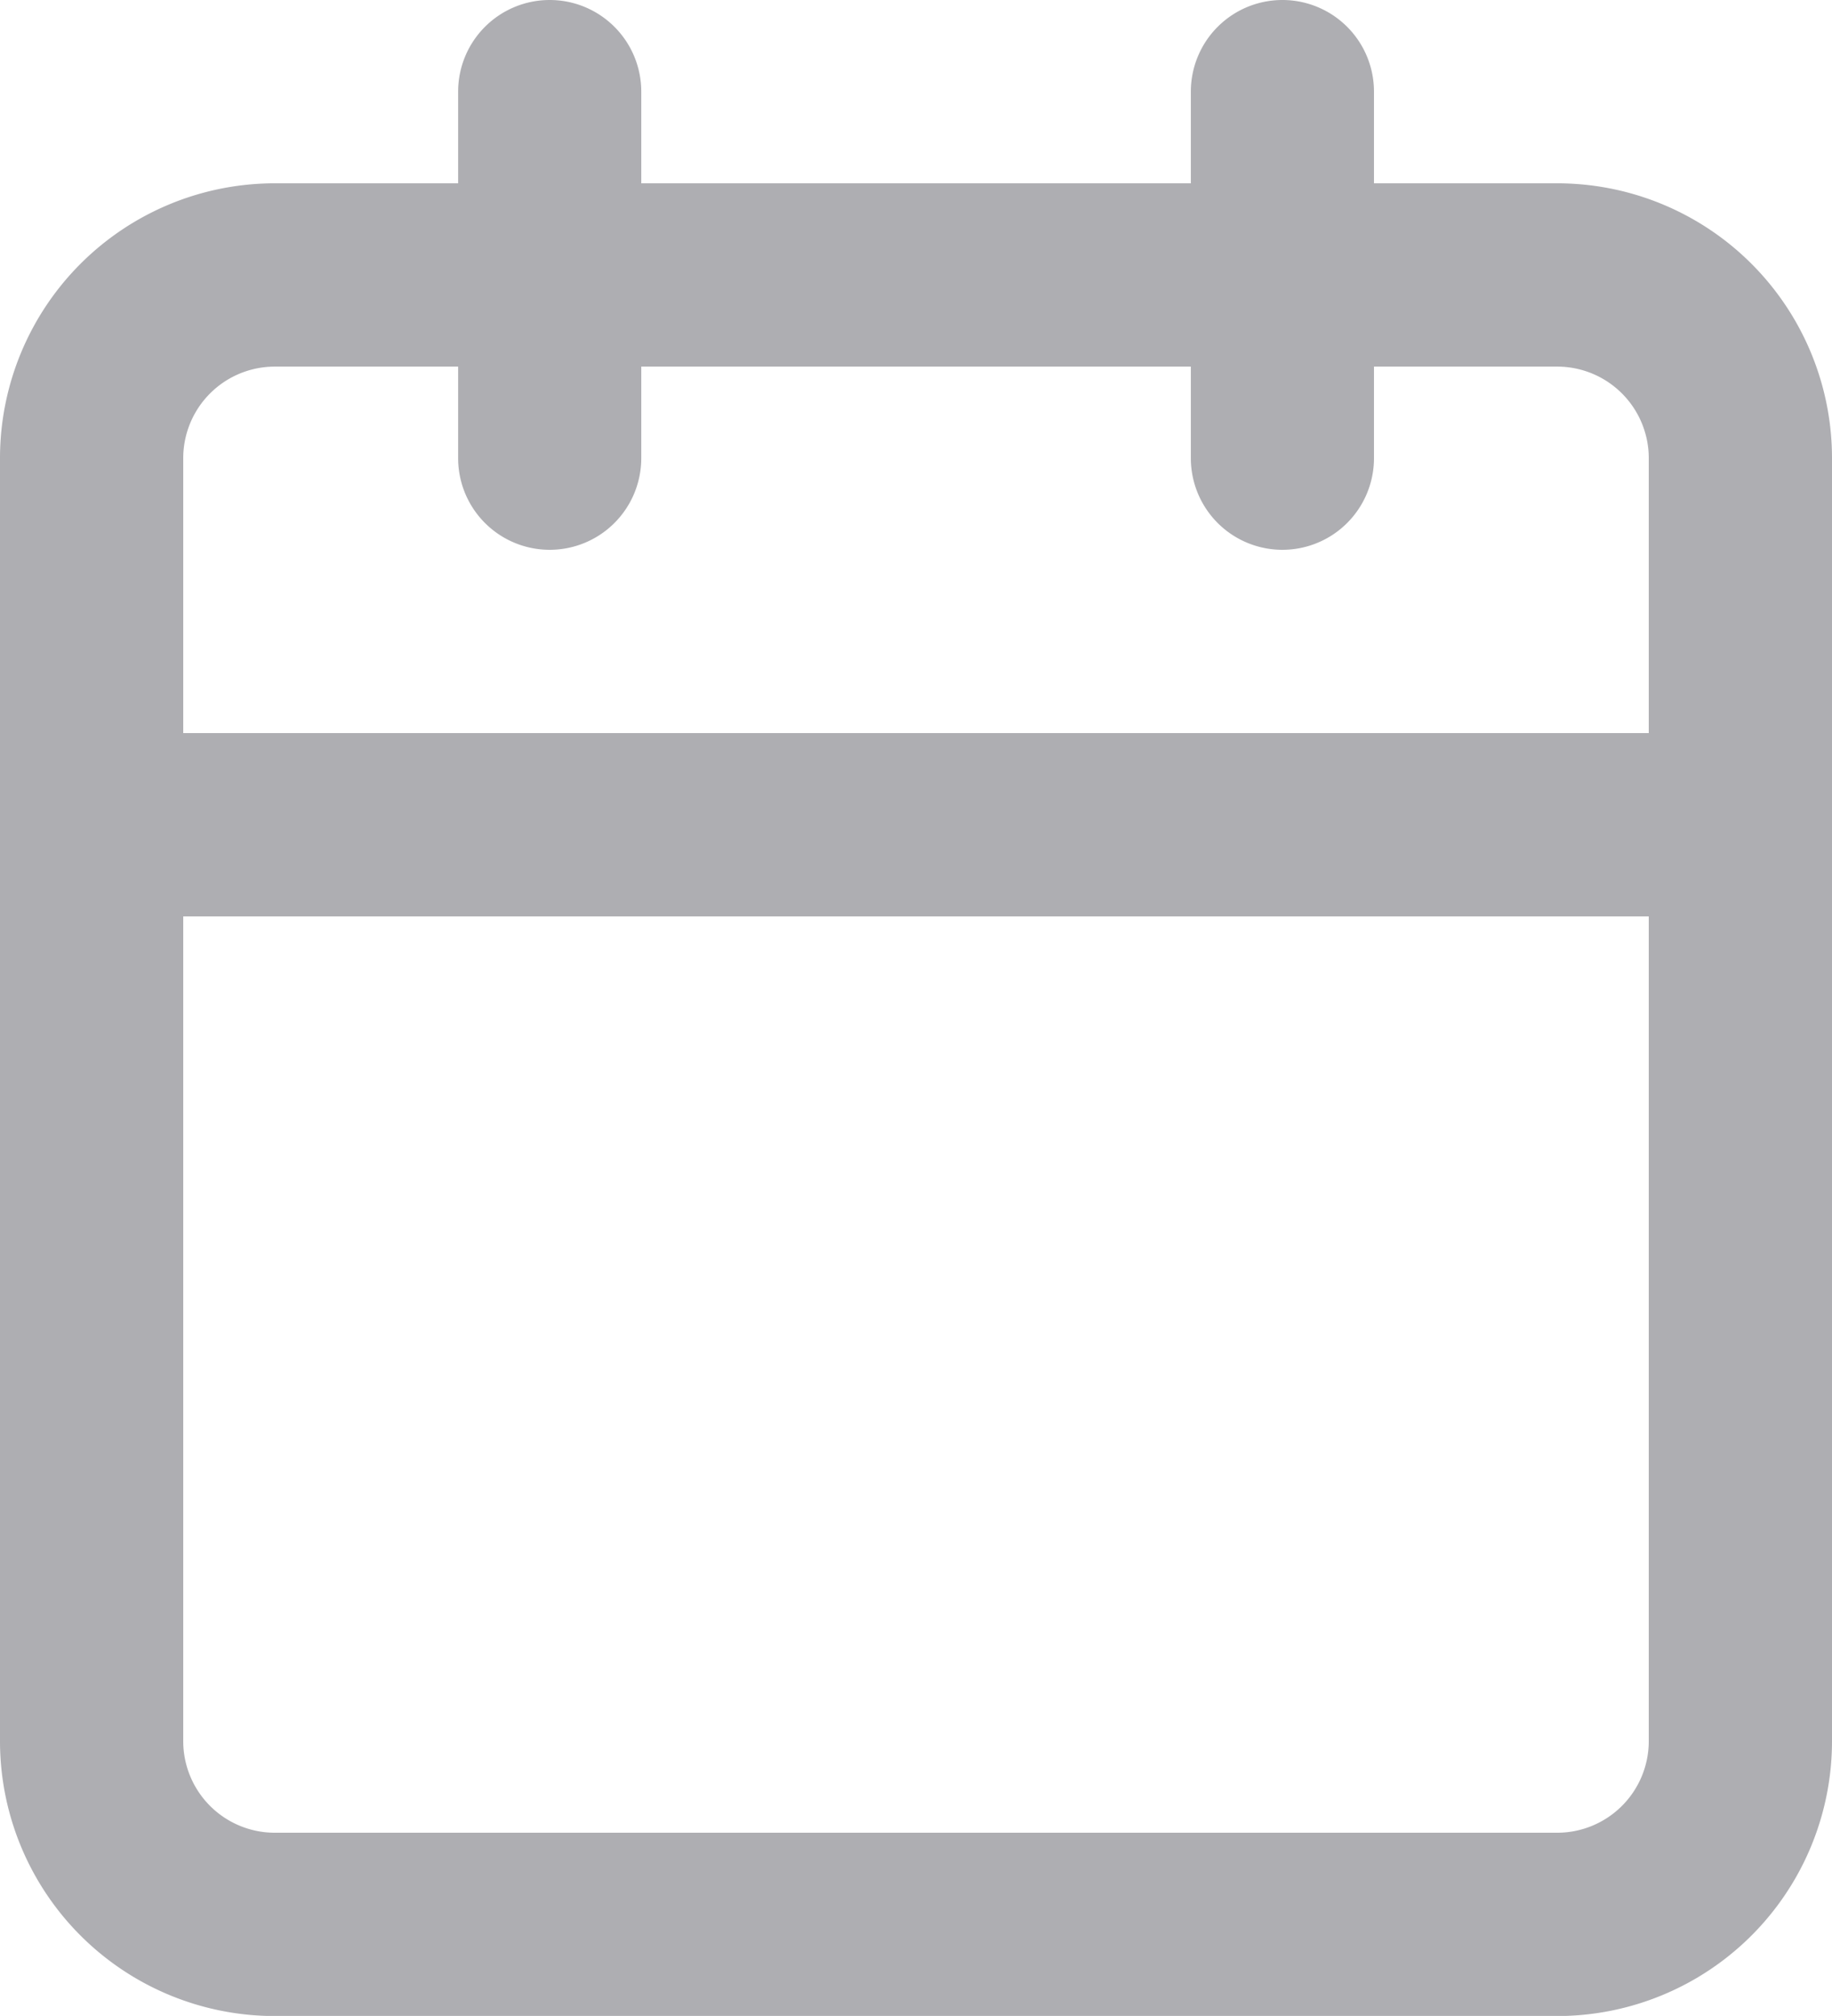 <svg xmlns="http://www.w3.org/2000/svg" width="16.667" height="18.333" viewBox="0 0 16.667 18.333">
  <g id="Group_66" data-name="Group 66" transform="translate(-0.666 -0.833)">
    <path id="Path_109" data-name="Path 109" d="M3.166,4.167A.833.833,0,0,0,2.333,5V16.667a.833.833,0,0,0,.833.833H14.833a.833.833,0,0,0,.833-.833V5a.833.833,0,0,0-.833-.833ZM.666,5a2.5,2.5,0,0,1,2.5-2.5H14.833a2.5,2.5,0,0,1,2.5,2.5V16.667a2.5,2.5,0,0,1-2.5,2.5H3.166a2.5,2.5,0,0,1-2.5-2.5Z" fill="#aeaeb2" fill-rule="evenodd"/>
    <path id="Path_110" data-name="Path 110" d="M12.333.833a.833.833,0,0,1,.833.833V5A.833.833,0,0,1,11.5,5V1.667A.833.833,0,0,1,12.333.833Z" fill="#aeaeb2" fill-rule="evenodd"/>
    <path id="Path_111" data-name="Path 111" d="M5.667.833a.833.833,0,0,1,.833.833V5A.833.833,0,0,1,4.834,5V1.667A.833.833,0,0,1,5.667.833Z" fill="#aeaeb2" fill-rule="evenodd"/>
    <path id="Path_112" data-name="Path 112" d="M.666,8.333A.833.833,0,0,1,1.5,7.5h15a.833.833,0,1,1,0,1.667H1.5A.833.833,0,0,1,.666,8.333Z" fill="#aeaeb2" fill-rule="evenodd"/>
  </g>
</svg>

